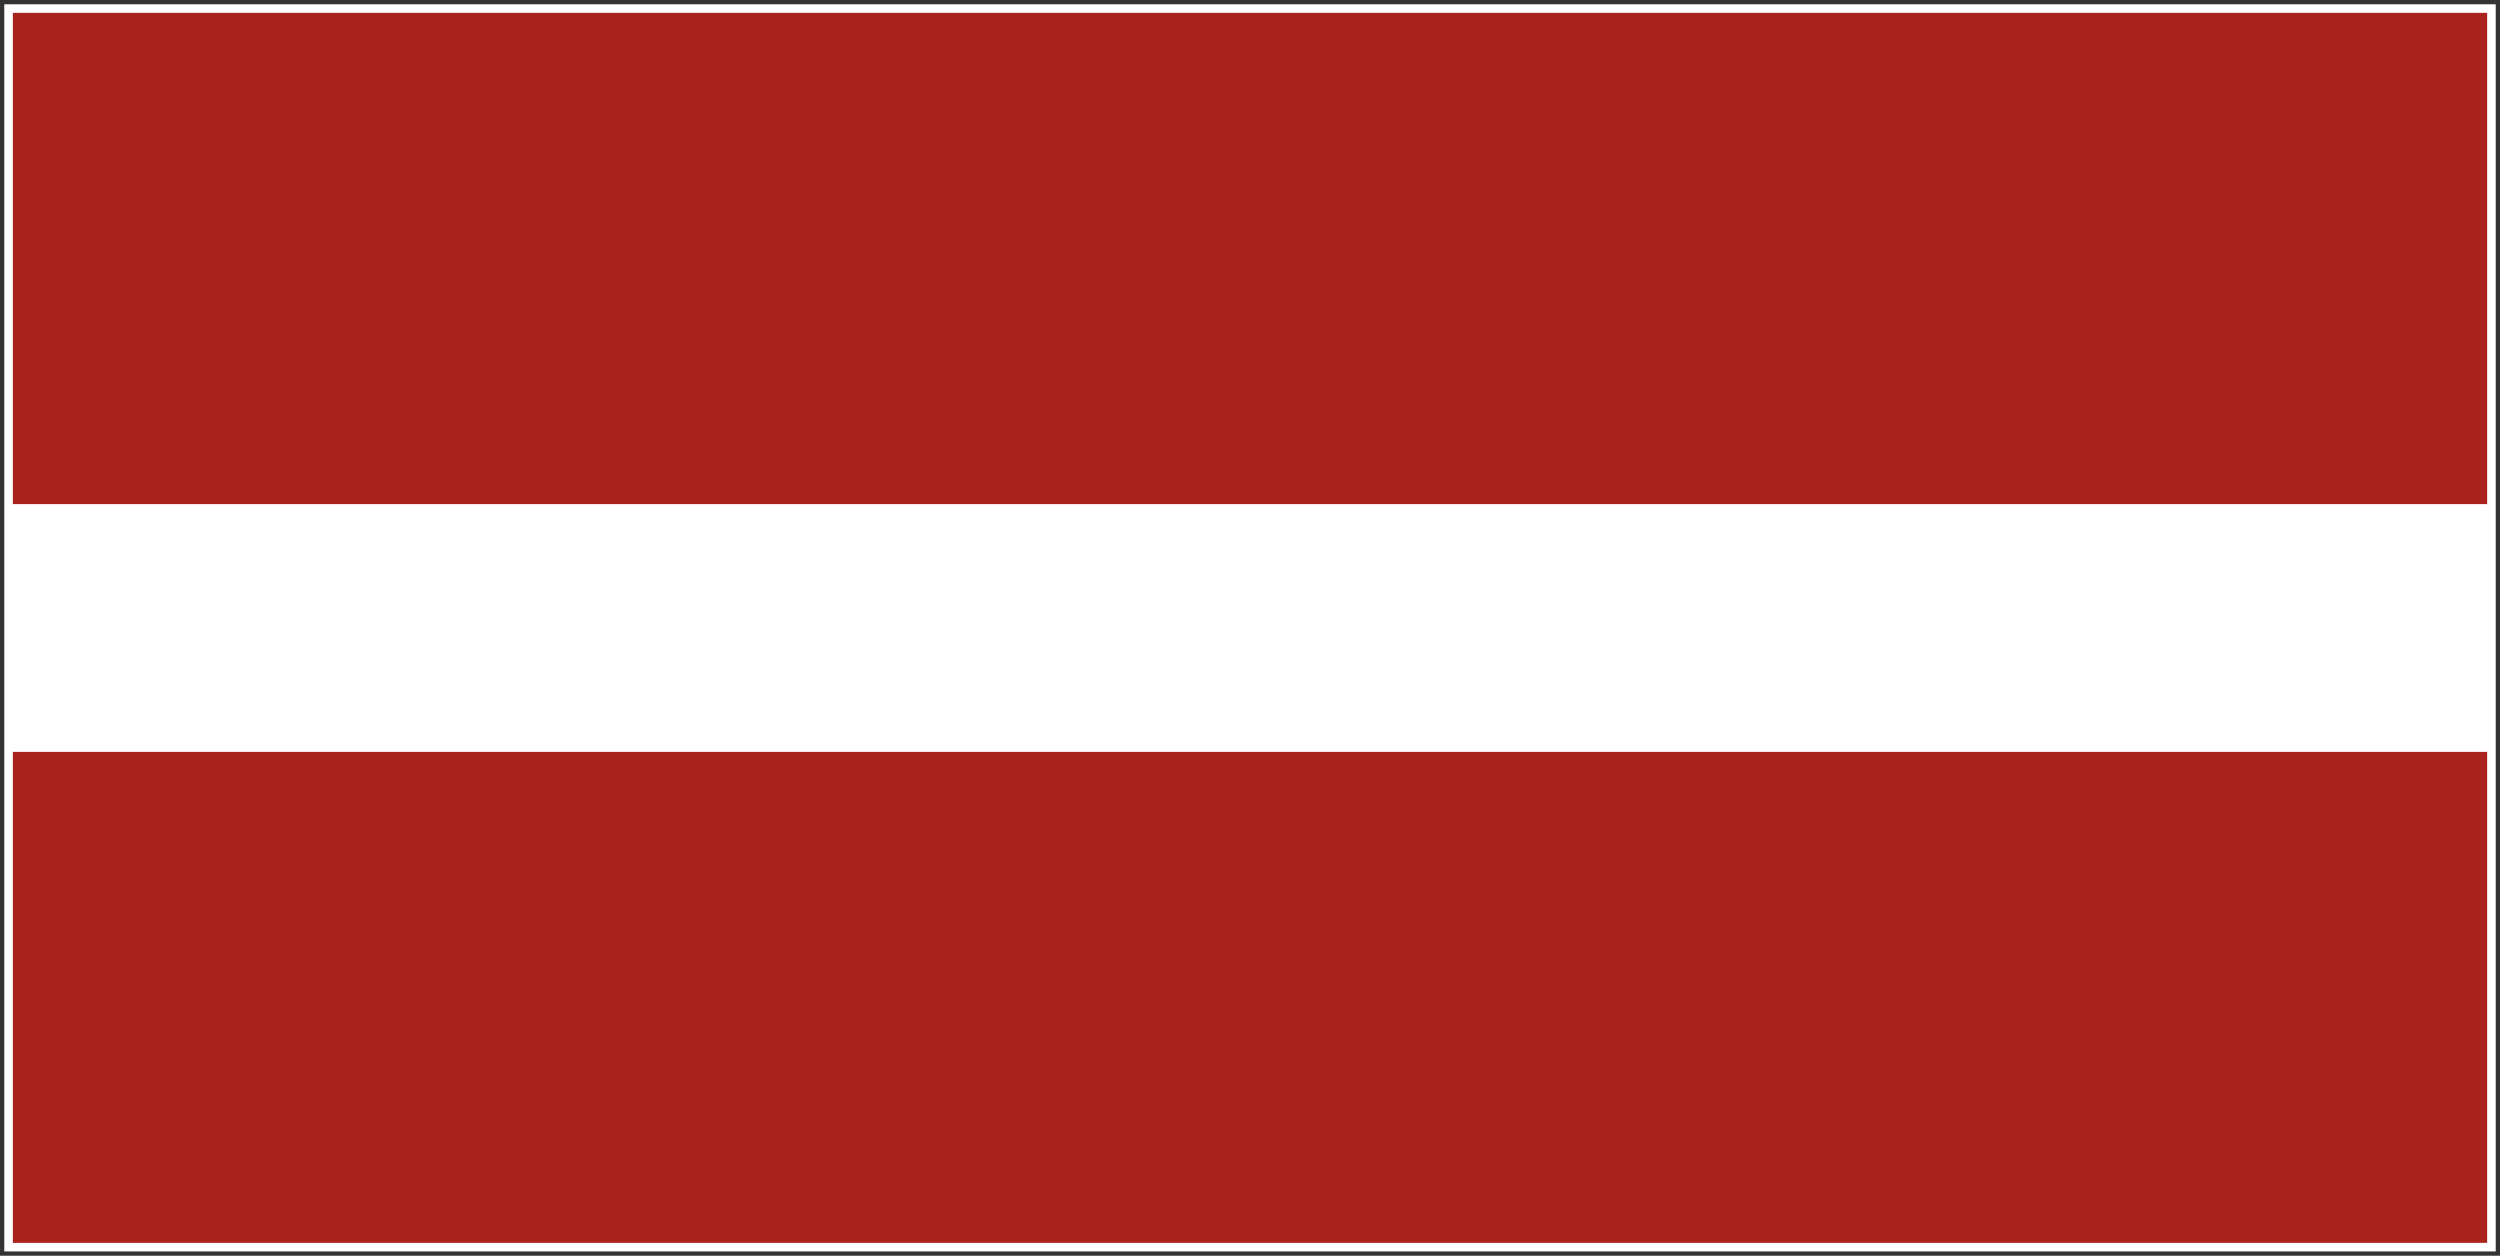 <?xml version="1.0" encoding="UTF-8" standalone="no"?>
<svg width="876px" height="440px" viewBox="0 0 876 440" version="1.1" xmlns="http://www.w3.org/2000/svg" xmlns:xlink="http://www.w3.org/1999/xlink">
    <rect x="0" y="0" width="876" height="440" fill="#333333" stroke="none"/>
    <!-- Generator: Sketch 3.6 (26304) - http://www.bohemiancoding.com/sketch -->
    <title>lv</title>
    <desc>Created with Sketch.</desc>
    <defs></defs>
    <g id="Page-1" stroke="none" stroke-width="1" fill="none" fill-rule="evenodd">
        <g id="lv" transform="translate(3, 3)">
            <g id="flag" transform="translate(0, 0)">
                <rect id="rect6" fill="#FFFFFF" x="0" y="-1.22511284e-05" width="870.001" height="434.098"></rect>
                <rect id="rect561" fill="#AB231D" x="0" y="-1.24634813e-05" width="870.001" height="173.639"></rect>
                <rect id="rect562" fill="#AB231D" x="0" y="260.459" width="870.001" height="173.639"></rect>
            </g>
            <rect id="Rectangle-4" stroke="#FFFFFF" stroke-width="3" x="0" y="0" width="870" height="434"></rect>
        </g>
    </g>
</svg>